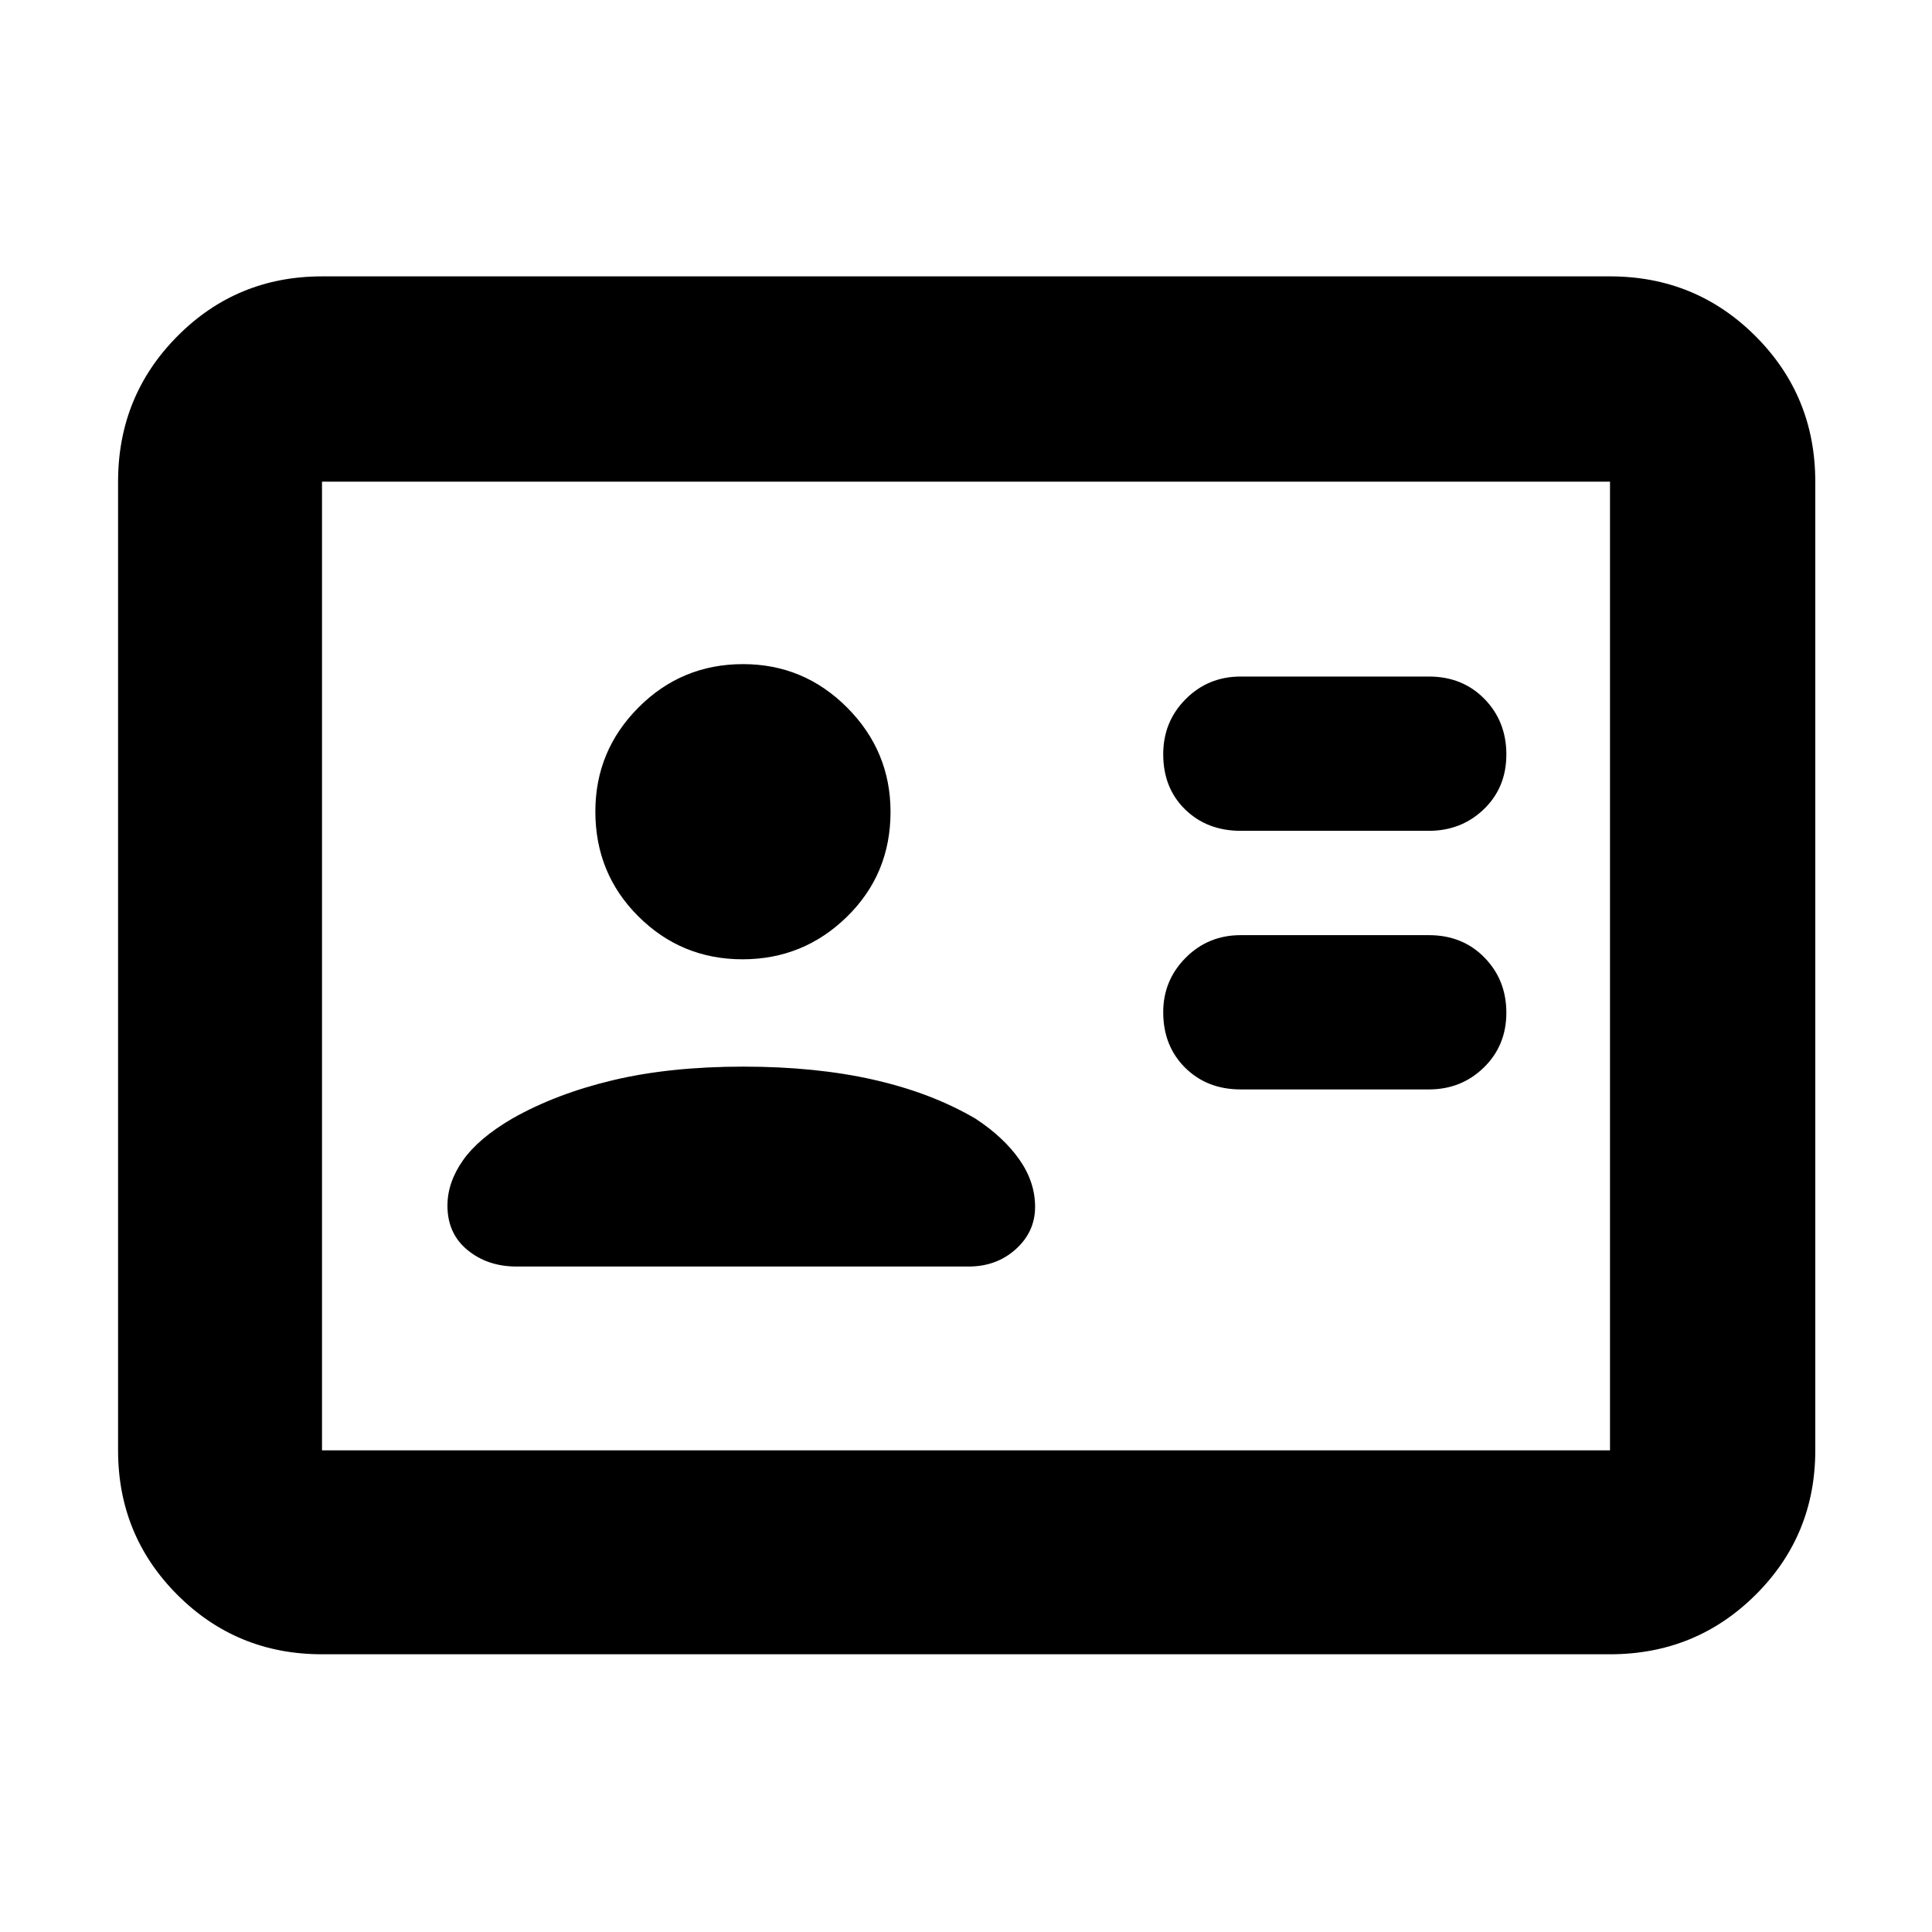 <svg xmlns="http://www.w3.org/2000/svg" height="40" viewBox="0 -960 960 960" width="40"><path d="M710-418.67q16.17 0 27.33-10.91 11.17-10.92 11.17-27.2 0-16.29-10.88-27.42-10.89-11.13-27.62-11.13h-93.5q-16.17 0-27.33 11.22Q578-472.88 578-457.05q0 16.78 10.88 27.58 10.89 10.8 27.62 10.8H710Zm0-128.5q16.17 0 27.33-10.75 11.17-10.75 11.17-27.2t-10.88-27.58q-10.89-11.13-27.62-11.13h-93.5q-16.17 0-27.33 11.2Q578-601.43 578-585.22q0 16.79 10.88 27.42 10.89 10.63 27.62 10.63H710ZM369.42-430q-36.51 0-64.86 6.75-28.36 6.75-50.06 19.08-16.83 9.84-24.5 20.8-7.67 10.95-7.67 22.45 0 13.87 9.97 22.06t24.37 8.19h224.66q13.84 0 23.42-8.63 9.58-8.63 9.58-21.03 0-12.37-7.83-23.52t-21.83-20.32Q462.78-417 434.06-423.5q-28.73-6.5-64.64-6.5Zm-.47-53.33q30.31 0 51.93-21.18t21.62-52.05q0-30.2-21.53-51.82Q399.45-630 369.22-630q-30.48 0-51.93 21.51-21.46 21.51-21.46 51.71 0 30.88 21.4 52.16 21.4 21.29 51.72 21.29ZM160-138q-42.33 0-71.83-29.5-29.5-29.51-29.5-71.83v-481.34q0-42.6 29.5-72.3 29.5-29.7 71.83-29.7h640q42.6 0 72.3 29.7 29.7 29.7 29.7 72.3v481.34q0 42.32-29.7 71.83Q842.6-138 800-138H160Zm0-101.33h640v-481.34H160v481.34Zm0 0v-481.34 481.34Z"/></svg>